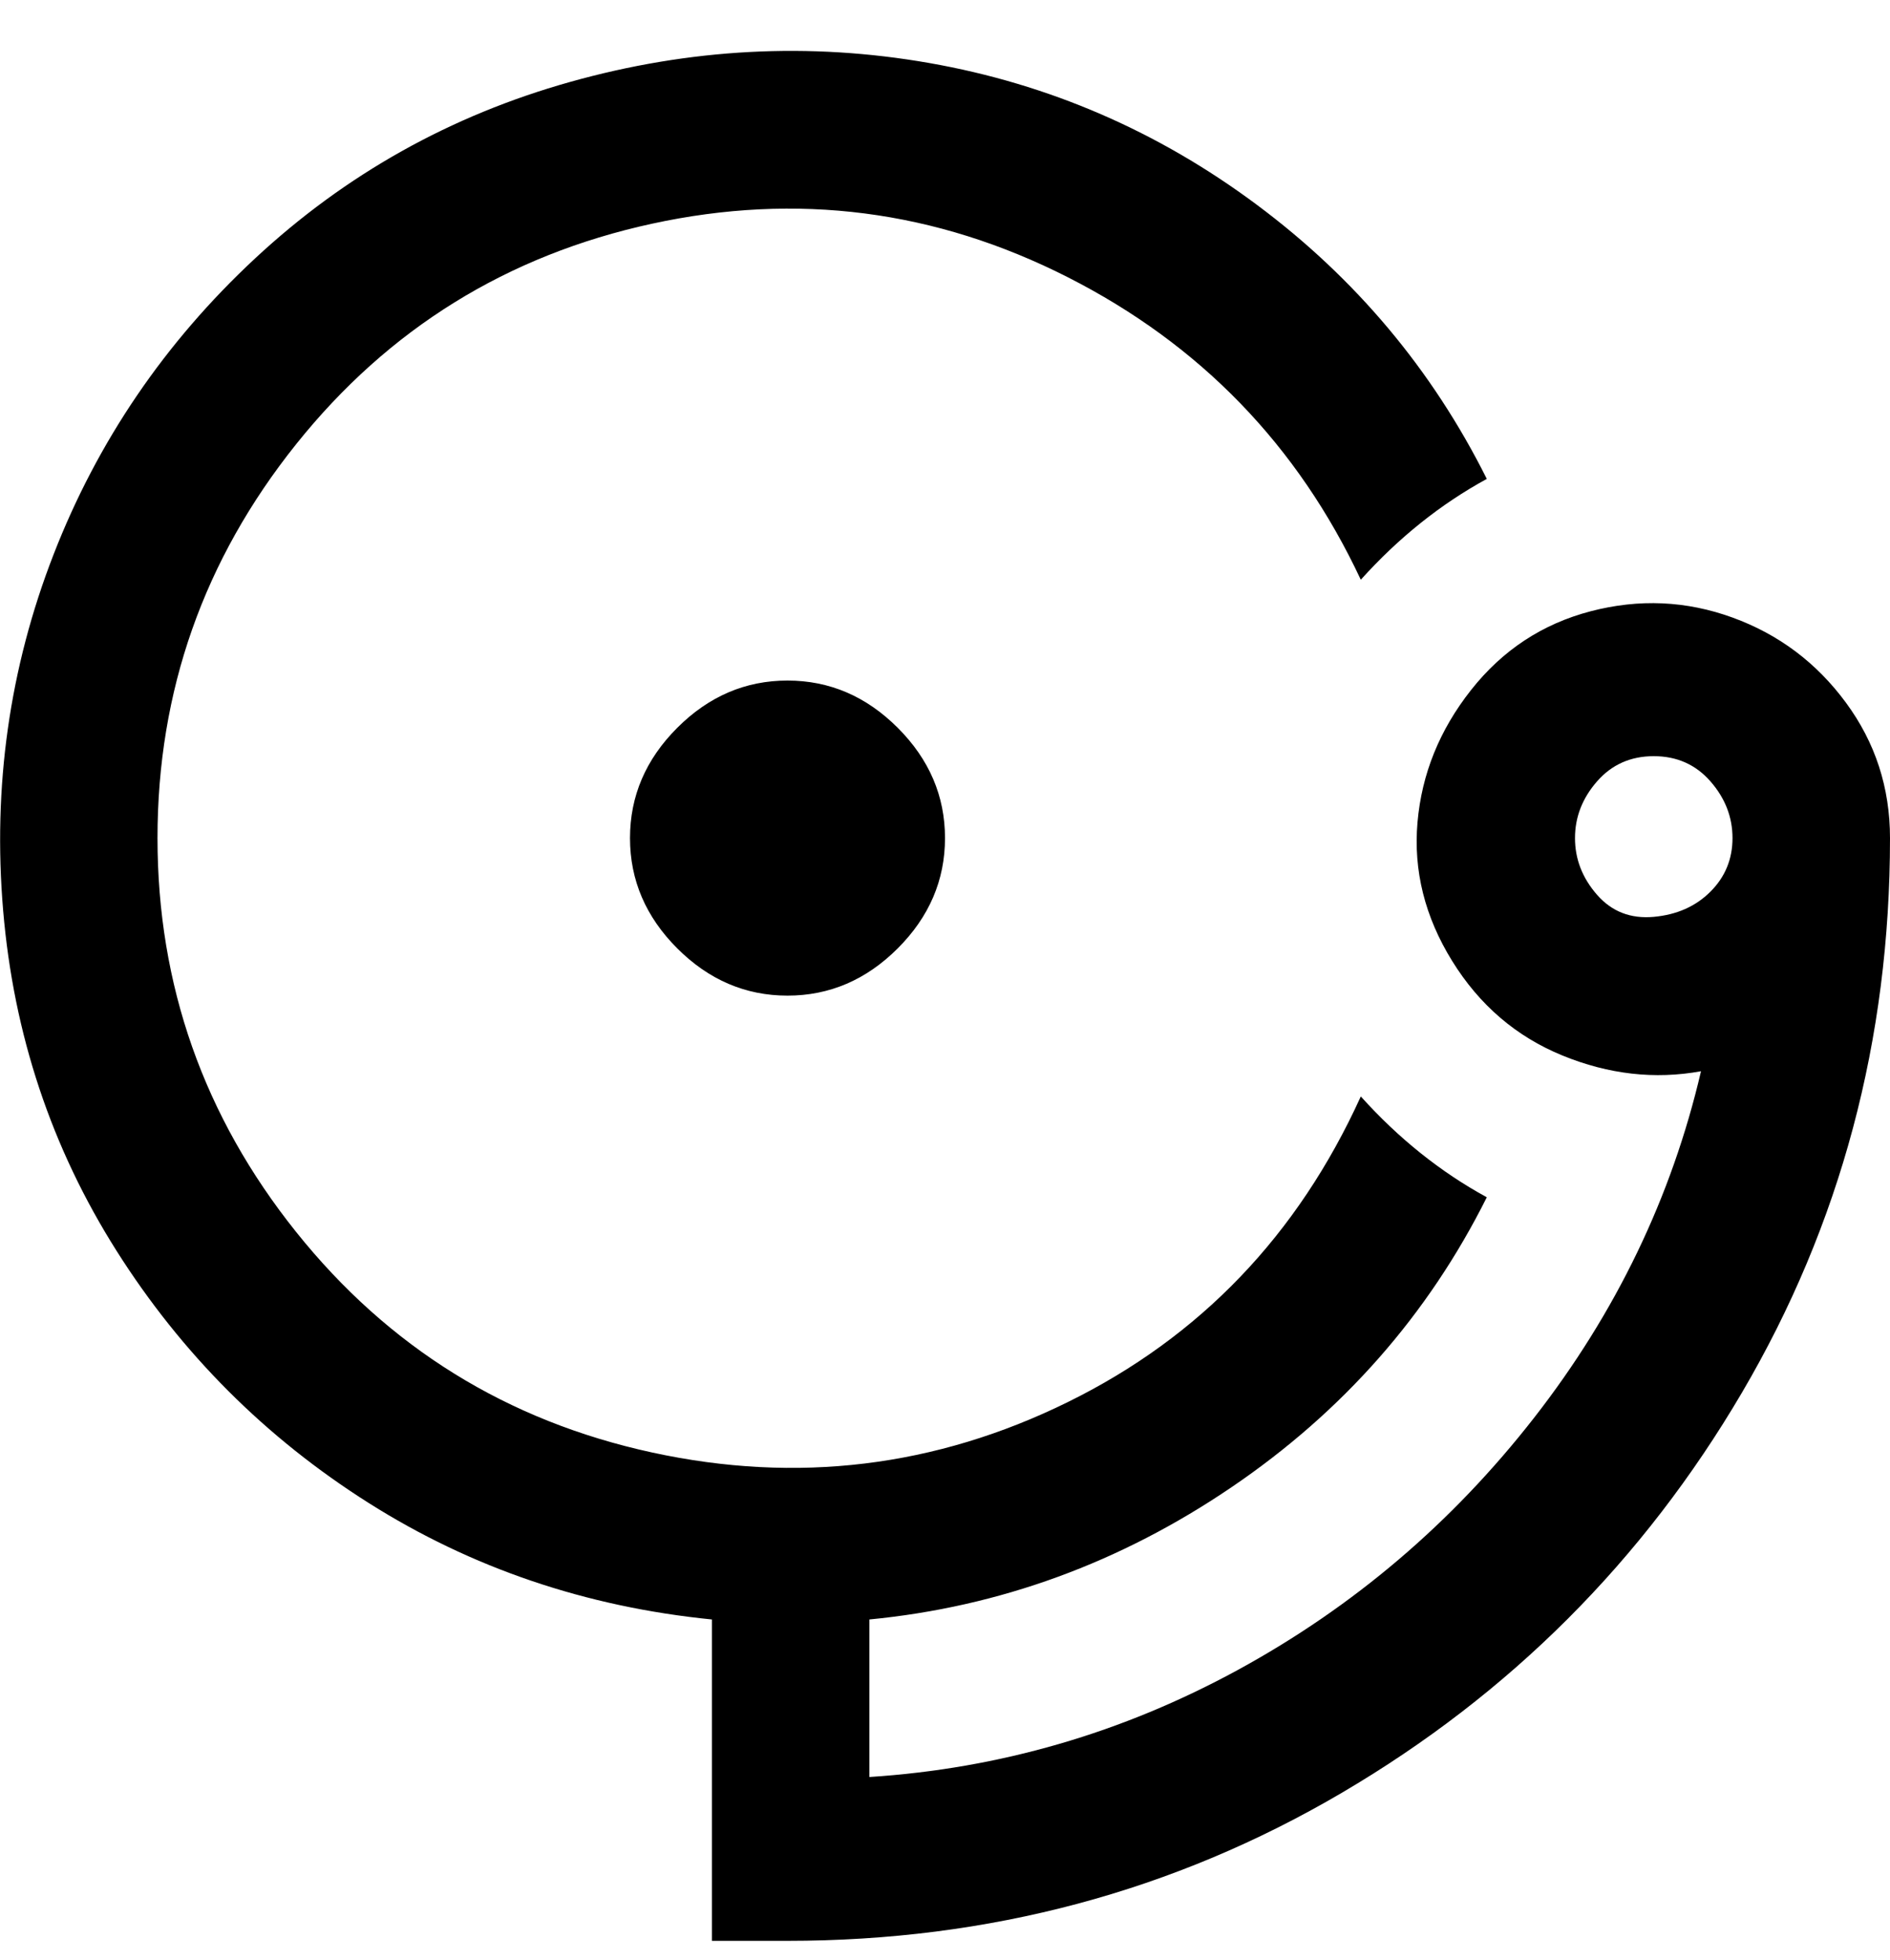 <svg viewBox="0 0 300 311" xmlns="http://www.w3.org/2000/svg"><path d="M125 108q10 0 17.5 7.5T150 133q0 10-7.5 17.5T125 158q-10 0-17.5-7.5T100 133q0-10 7.5-17.5T125 108zm175 25q0 48-23.5 88T213 284.5Q173 308 125 308h-12v-51q-30-3-54.5-18.5t-40-40Q3 174 .5 144.5t8-56.5q10.5-27 32-47t50-28q28.5-8 57-3t52 22.5Q223 50 236 76q-11 6-20 16-15-32-46.5-48t-66-8.5Q69 43 47 70.5T25 133q0 35 22 62.5t56.5 35q34.5 7.5 66-8T216 174q9 10 20 16-14 28-40.5 46T138 257v25q31-2 58.5-17t47-40q19.5-25 26.5-55-11 2-22-2.5t-17.5-15q-6.5-10.5-5.5-22t8.5-21q7.5-9.5 19-12.5t22.5 1q11 4 18 13.5t7 21.5zm-25 0q0-5-3.5-9t-9-4q-5.5 0-9 4t-3.5 9q0 5 3.5 9t9 3.5q5.5-.5 9-4t3.5-8.5z"/></svg>
